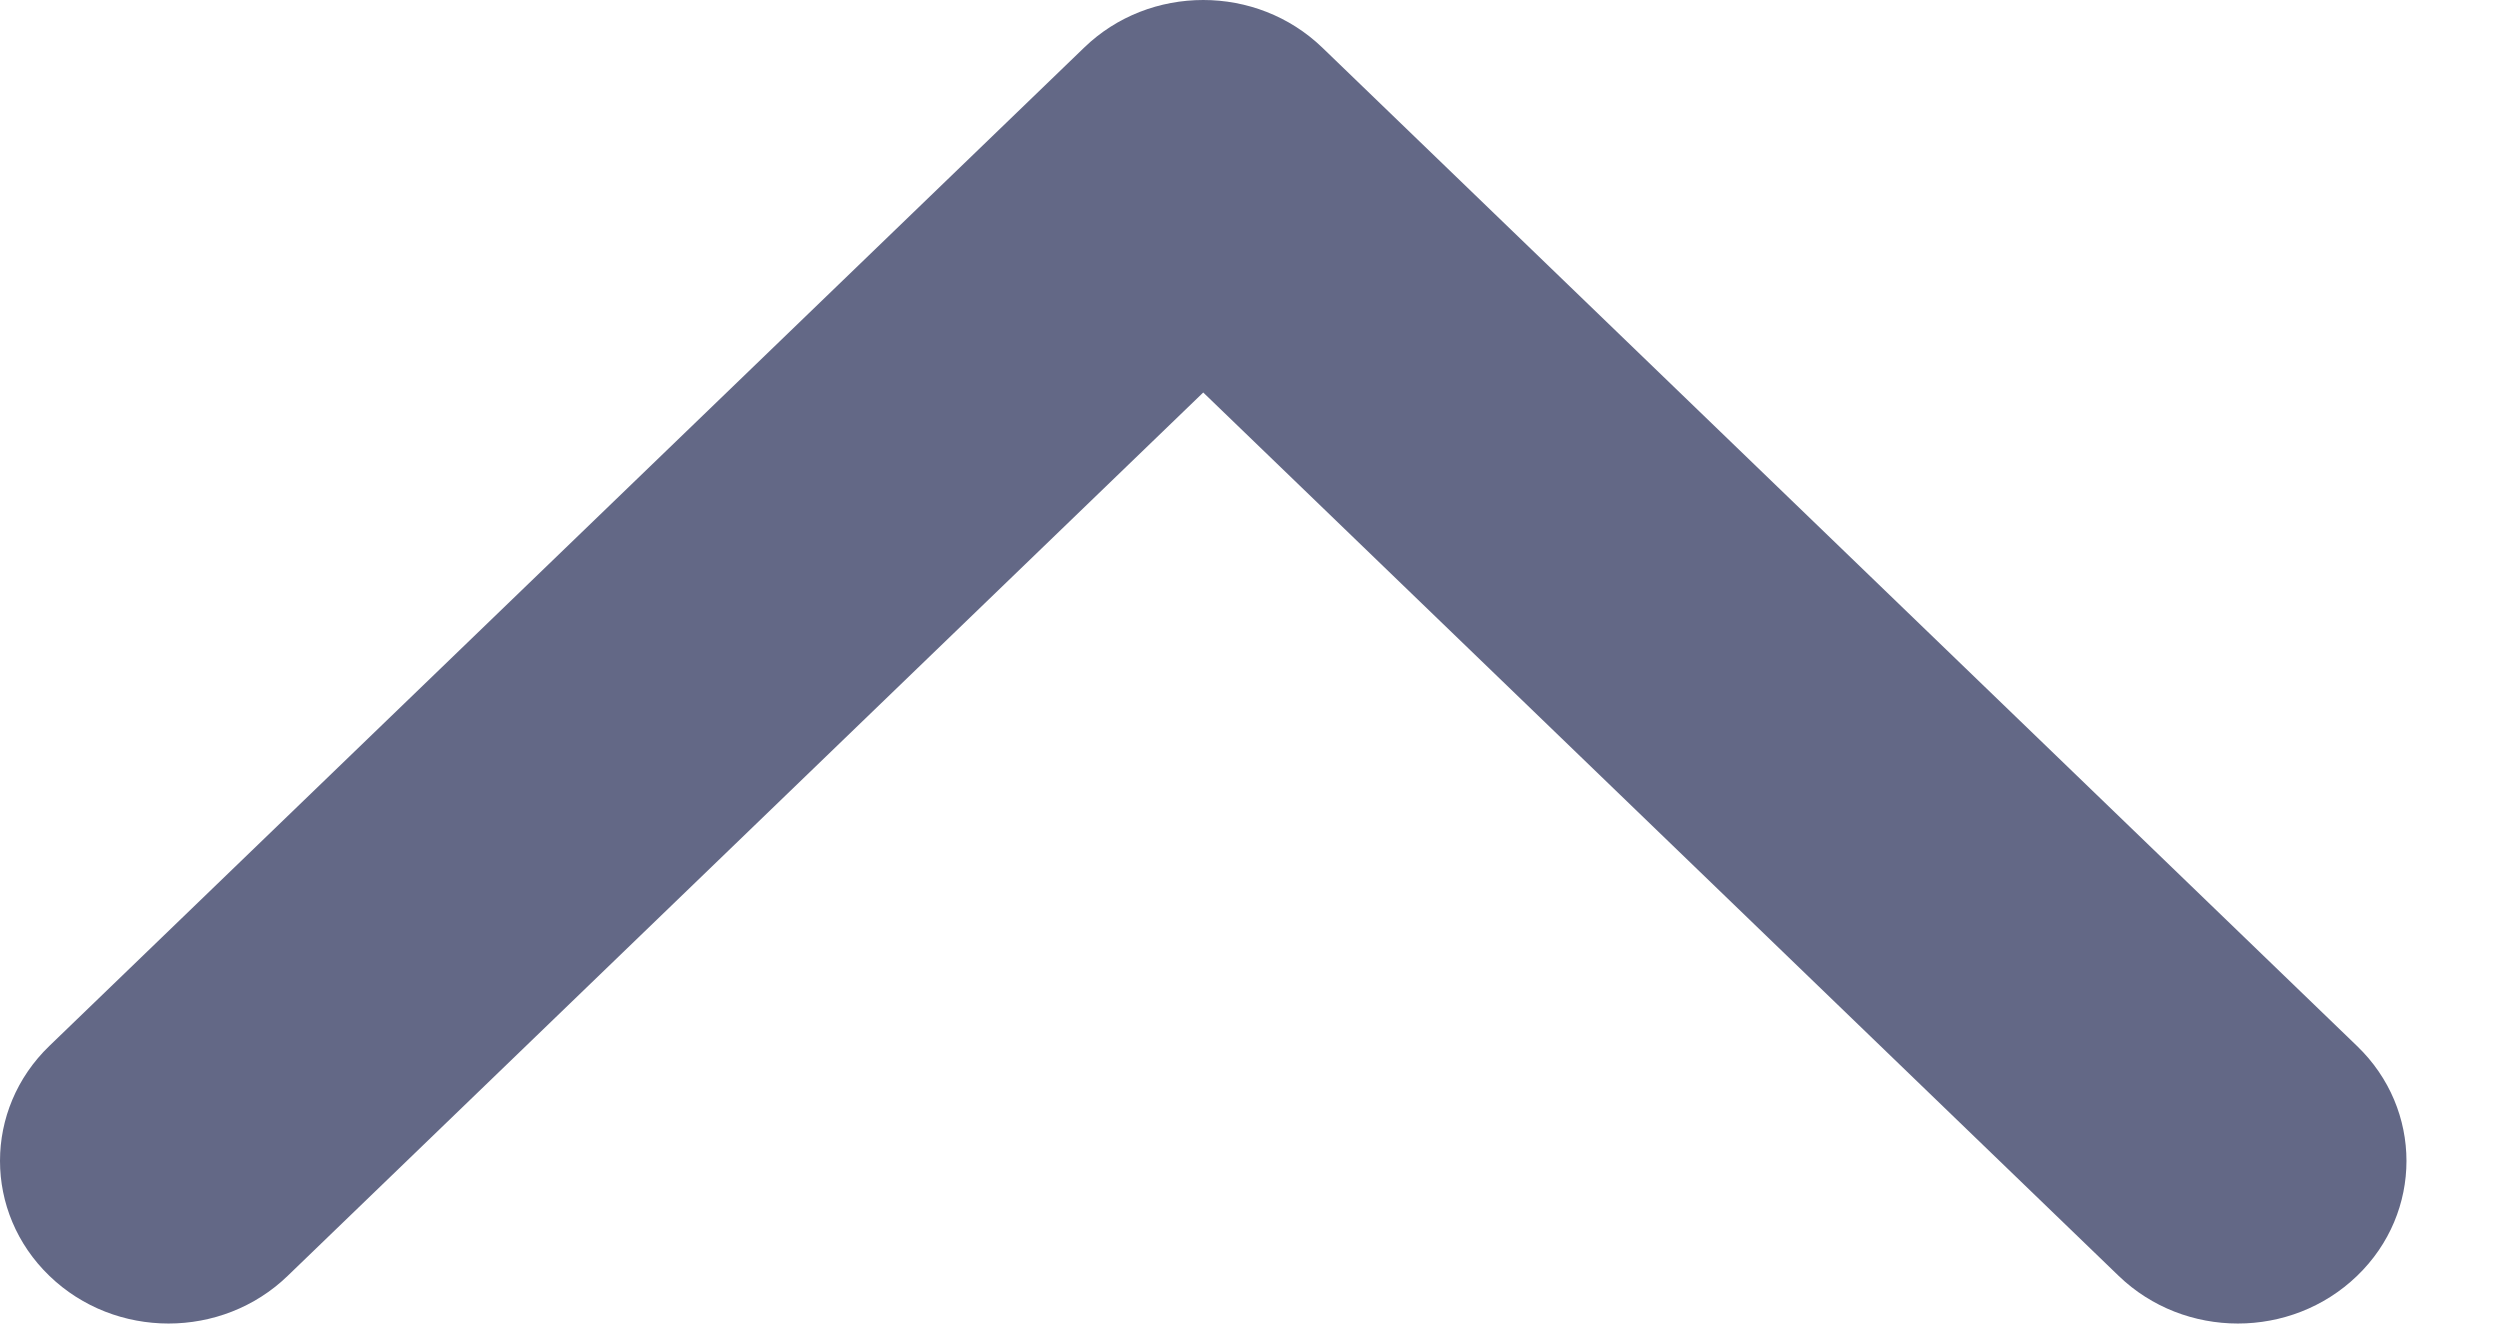 <svg width="17" height="9" viewBox="0 0 17 9" version="1.1" xmlns="http://www.w3.org/2000/svg" xmlns:xlink="http://www.w3.org/1999/xlink">
<title>arrows-right-2</title>
<desc>Created using Figma</desc>
<g id="Canvas" transform="translate(9 723)">
<g id="arrows-right-2">
<g id="Group">
<g id="Vector">
<use xlink:href="#path0_fill" transform="matrix(-1.83697e-16 -1 1 -1.83697e-16 -9 -714)" fill="#636886"/>
</g>
</g>
</g>
</g>
<defs>
<path id="path0_fill" d="M 8.676 8.992L 1.887 16.028C 1.456 16.476 0.755 16.476 0.324 16.028C -0.108 15.58 -0.108 14.855 0.324 14.407L 6.331 8.182L 0.324 1.956C -0.108 1.509 -0.108 0.783 0.324 0.336C 0.756 -0.112 1.456 -0.112 1.888 0.336L 8.676 7.372C 8.892 7.595 9 7.888 9 8.182C 9 8.475 8.892 8.768 8.676 8.992Z"/>
</defs>
</svg>
